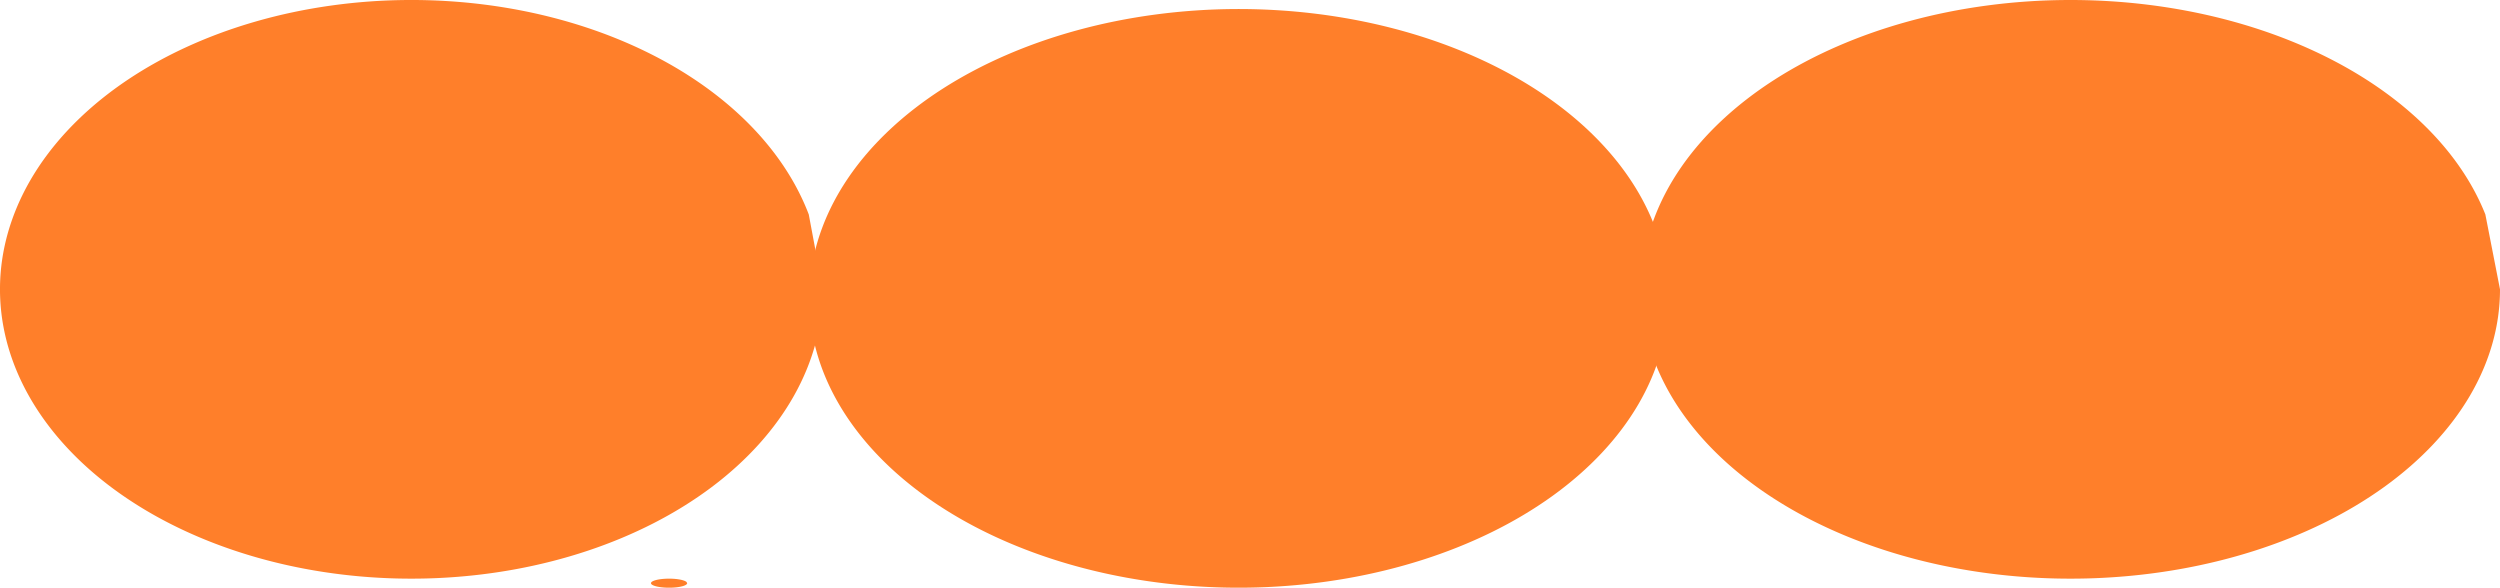 <?xml version="1.0" encoding="UTF-8" standalone="no"?>
<!-- Created with Inkscape (http://www.inkscape.org/) -->

<svg
   xmlns:dc="http://purl.org/dc/elements/1.1/"
   xmlns:cc="http://creativecommons.org/ns#"
   xmlns:rdf="http://www.w3.org/1999/02/22-rdf-syntax-ns#"
   xmlns:svg="http://www.w3.org/2000/svg"
   xmlns="http://www.w3.org/2000/svg"
   xmlns:sodipodi="http://sodipodi.sourceforge.net/DTD/sodipodi-0.dtd"
   xmlns:inkscape="http://www.inkscape.org/namespaces/inkscape"
   width="209.021mm"
   height="49.137mm"
   viewBox="0 0 209.021 49.137"
   version="1.1"
   id="svg48"
   inkscape:version="0.92.2 (5c3e80d, 2017-08-06)"
   sodipodi:docname="palette1.svg">
  <defs
     id="defs42">
    <inkscape:perspective
       sodipodi:type="inkscape:persp3d"
       inkscape:vp_x="0 : 148.49999 : 1"
       inkscape:vp_y="0 : 999.99993 : 0"
       inkscape:vp_z="210 : 148.49999 : 1"
       inkscape:persp3d-origin="105 : 98.999993 : 1"
       id="perspective52" />
  </defs>
  <sodipodi:namedview
     id="base"
     pagecolor="#ffffff"
     bordercolor="#666666"
     borderopacity="1.0"
     inkscape:pageopacity="0.0"
     inkscape:pageshadow="2"
     inkscape:zoom="0.35"
     inkscape:cx="-131.42859"
     inkscape:cy="534.28572"
     inkscape:document-units="mm"
     inkscape:current-layer="layer1"
     showgrid="false"
     fit-margin-top="0"
     fit-margin-left="0"
     fit-margin-right="0"
     fit-margin-bottom="0"
     inkscape:window-width="1366"
     inkscape:window-height="705"
     inkscape:window-x="-8"
     inkscape:window-y="-8"
     inkscape:window-maximized="1" />
  <g
     inkscape:label="Calque 1"
     inkscape:groupmode="layer"
     id="layer1"
     transform="translate(-0.756,0.845)">
    <path
       style="fill:#ff7f2a;stroke-width:0.25"
       id="path93"
       sodipodi:type="arc"
       sodipodi:cx="35.151783"
       sodipodi:cy="23.345236"
       sodipodi:rx="34.395832"
       sodipodi:ry="24.190477"
       sodipodi:start="0"
       sodipodi:end="6.0213859"
       sodipodi:open="true"
       d="M 69.548,23.345 A 34.396,24.19 0 0 1 37.401,47.484 34.396,24.19 0 0 1 1.05,26.503 34.396,24.19 0 0 1 28.441,-0.38 34.396,24.19 0 0 1 68.376,17.084" />
    <path
       style="fill:#ff7f2a;stroke-width:0.265"
       id="path114"
       sodipodi:type="arc"
       sodipodi:cx="56.69643"
       sodipodi:cy="47.913689"
       sodipodi:rx="1.5119048"
       sodipodi:ry="0.37797621"
       sodipodi:start="0"
       sodipodi:end="6.0213859"
       sodipodi:open="true"
       d="m 58.208,47.914 a 1.512,0.378 0 0 1 -1.413,0.377 1.512,0.378 0 0 1 -1.598,-0.328 1.512,0.378 0 0 1 1.204,-0.42 1.512,0.378 0 0 1 1.755,0.273" />
    <path
       style="fill:#ff7f2a;stroke-width:0.255"
       id="path93-2"
       sodipodi:type="arc"
       sodipodi:cx="104.32142"
       sodipodi:cy="24.101191"
       sodipodi:rx="35.907738"
       sodipodi:ry="24.190477"
       sodipodi:start="0"
       sodipodi:end="6.0213859"
       sodipodi:open="true"
       d="M 140.229,24.101 A 35.908,24.19 0 0 1 106.67,48.24 35.908,24.19 0 0 1 68.721,27.259 35.908,24.19 0 0 1 97.316,0.376 35.908,24.19 0 0 1 139.006,17.84" />
    <path
       style="fill:#ff7f2a;stroke-width:0.255"
       id="path93-1"
       sodipodi:type="arc"
       sodipodi:cx="173.86905"
       sodipodi:cy="23.34524"
       sodipodi:rx="35.907738"
       sodipodi:ry="24.190477"
       sodipodi:start="0"
       sodipodi:end="6.0213859"
       sodipodi:open="true"
       d="M 209.777,23.345 A 35.908,24.19 0 0 1 176.218,47.484 35.908,24.19 0 0 1 138.269,26.503 35.908,24.19 0 0 1 166.864,-0.38 35.908,24.19 0 0 1 208.553,17.084" />
  </g>
</svg>

